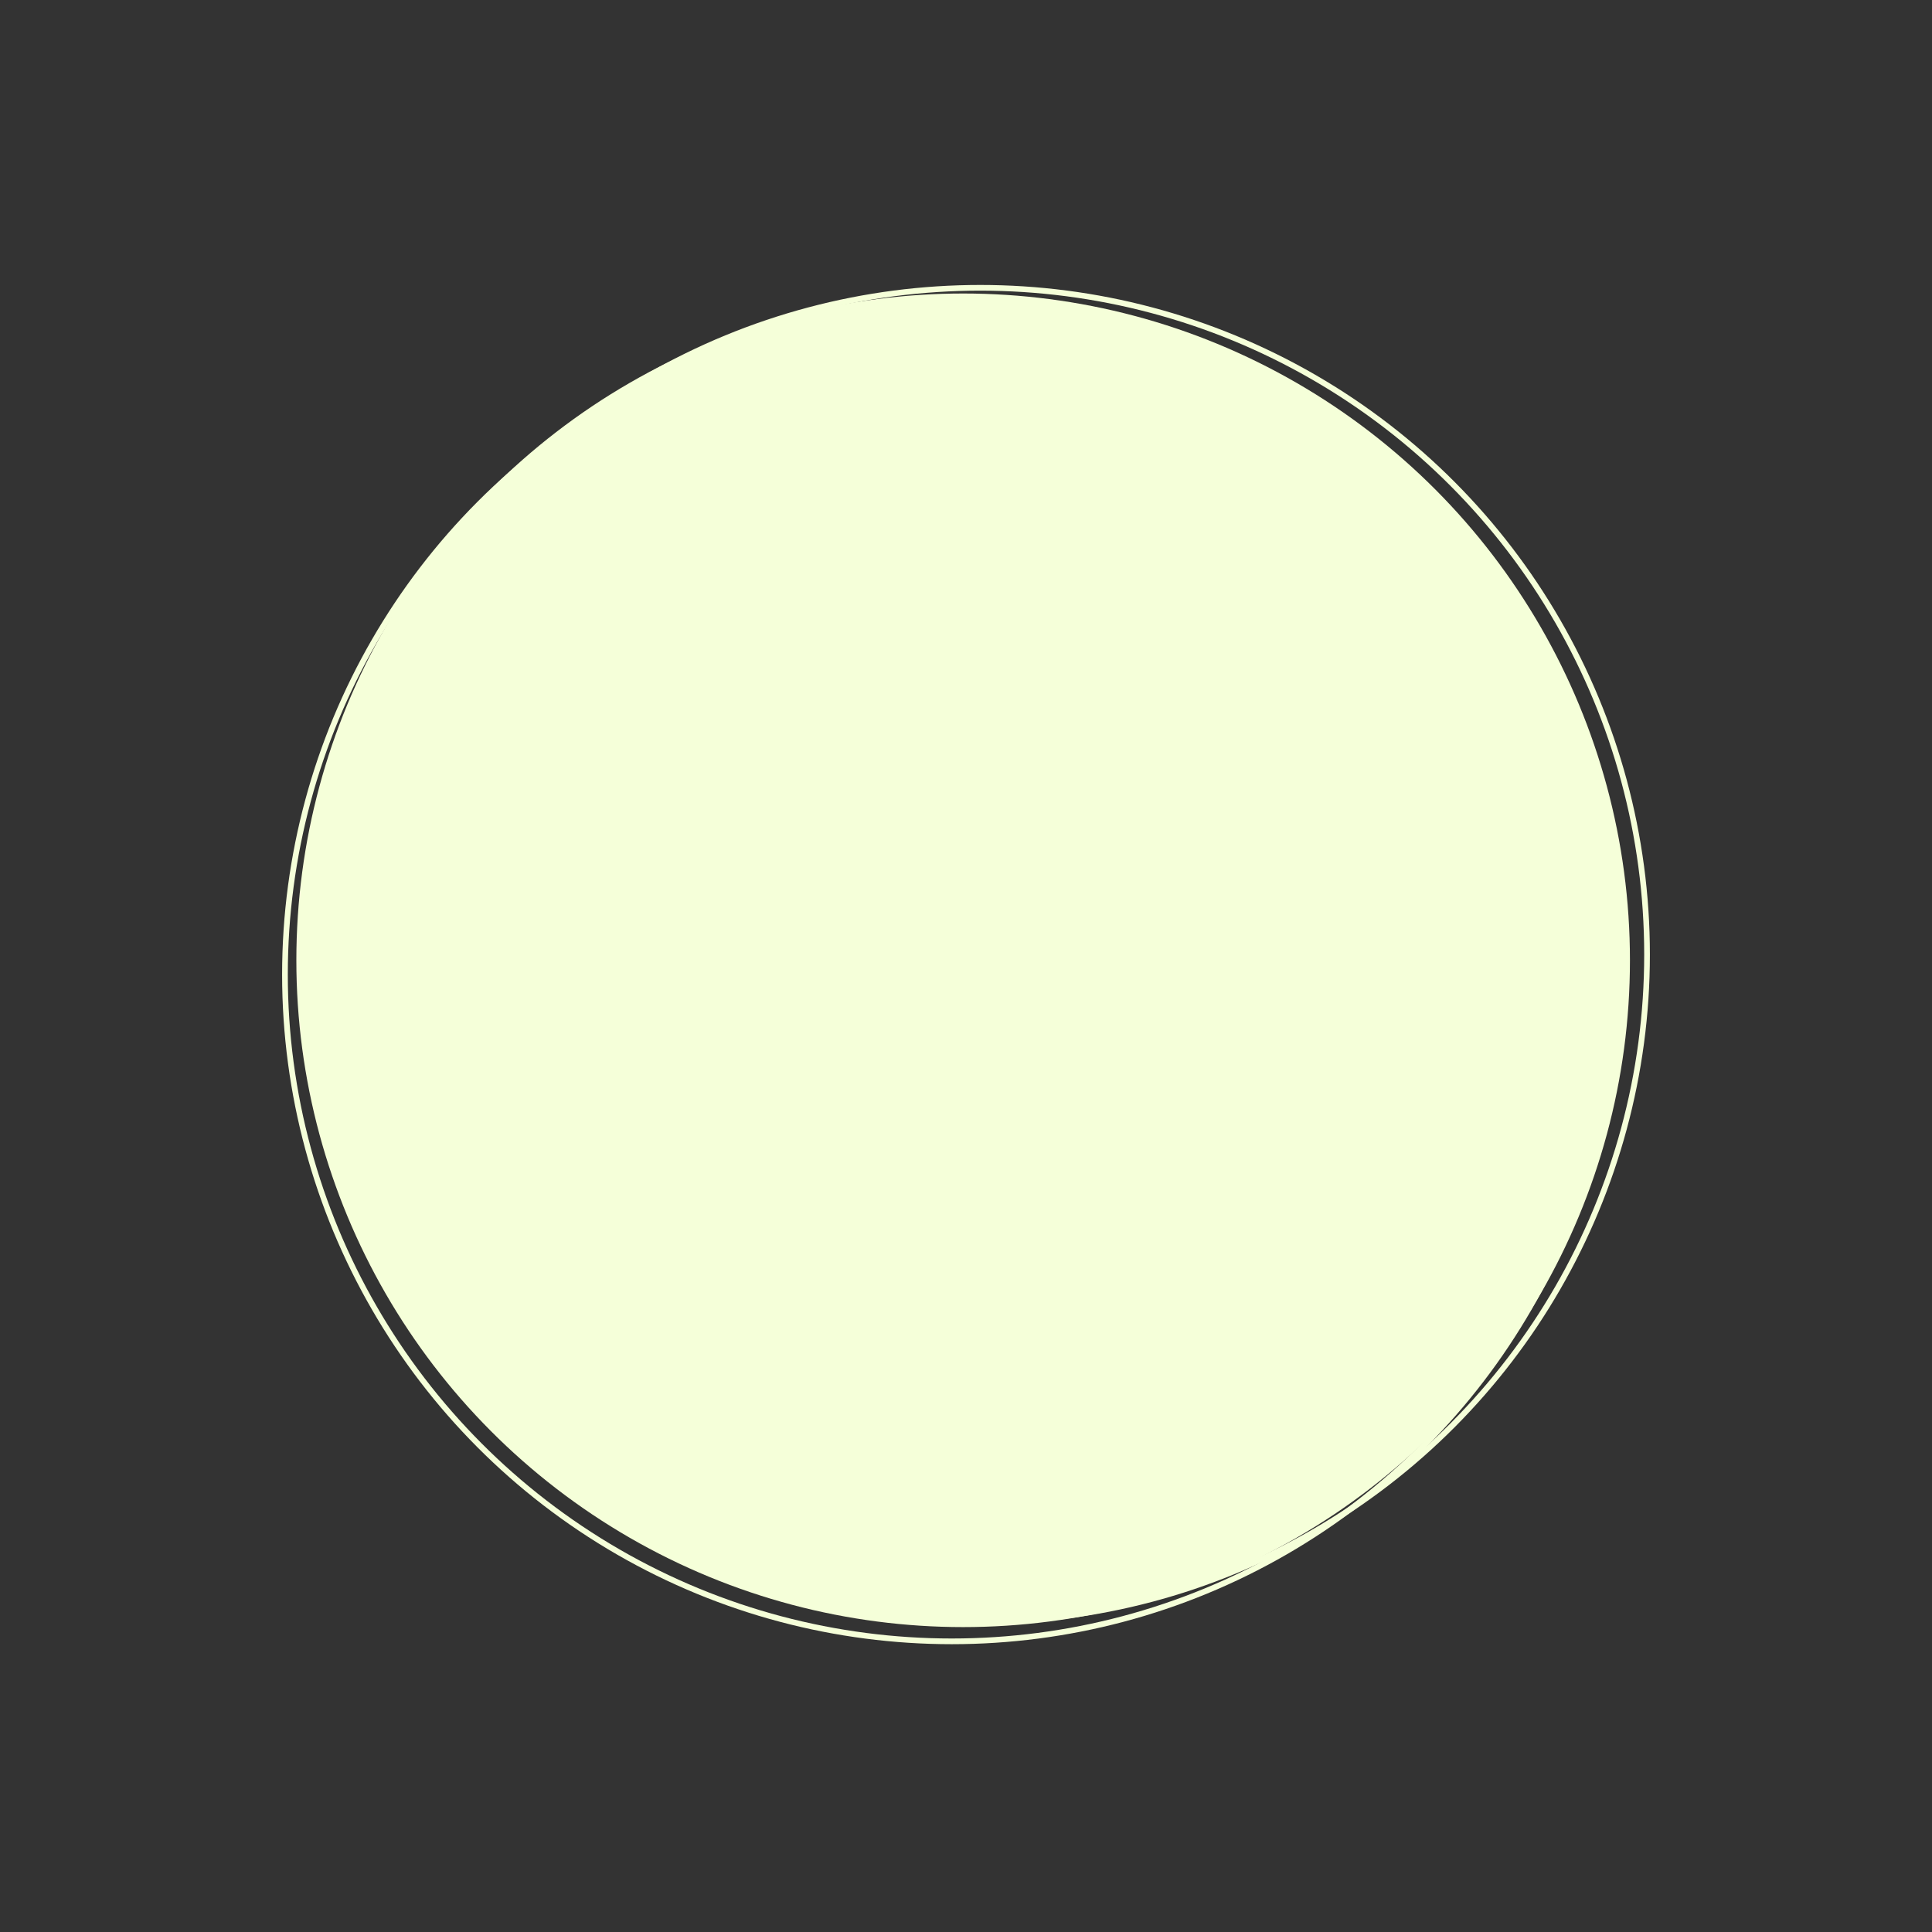 <?xml version="1.0" encoding="UTF-8"?>
<svg id="Layer_2" xmlns="http://www.w3.org/2000/svg" version="1.1" viewBox="0 0 67.8 67.8">
  <rect x="0" y="0" width="67.8" height="67.8" fill="#333333" stroke="none"/>
  <!-- Generator: Adobe Illustrator 29.6.1, SVG Export Plug-In . SVG Version: 2.1.1 Build 9)  -->
  <defs>
    <style>
      .st0 {
        fill: #f5ffd9;
      }

      .st1 {
        fill: none;
        stroke: #f5ffd9;
        stroke-miterlimit: 10;
        stroke-width: .2px;
      }
    </style>
  </defs>
  <circle class="st0" cx="33.8" cy="33.7" r="23.4"/>
  <circle class="st1" cx="33.4" cy="34.2" r="23.4"/>
  <circle class="st1" cx="34.4" cy="33.5" r="23.4"/>
</svg>